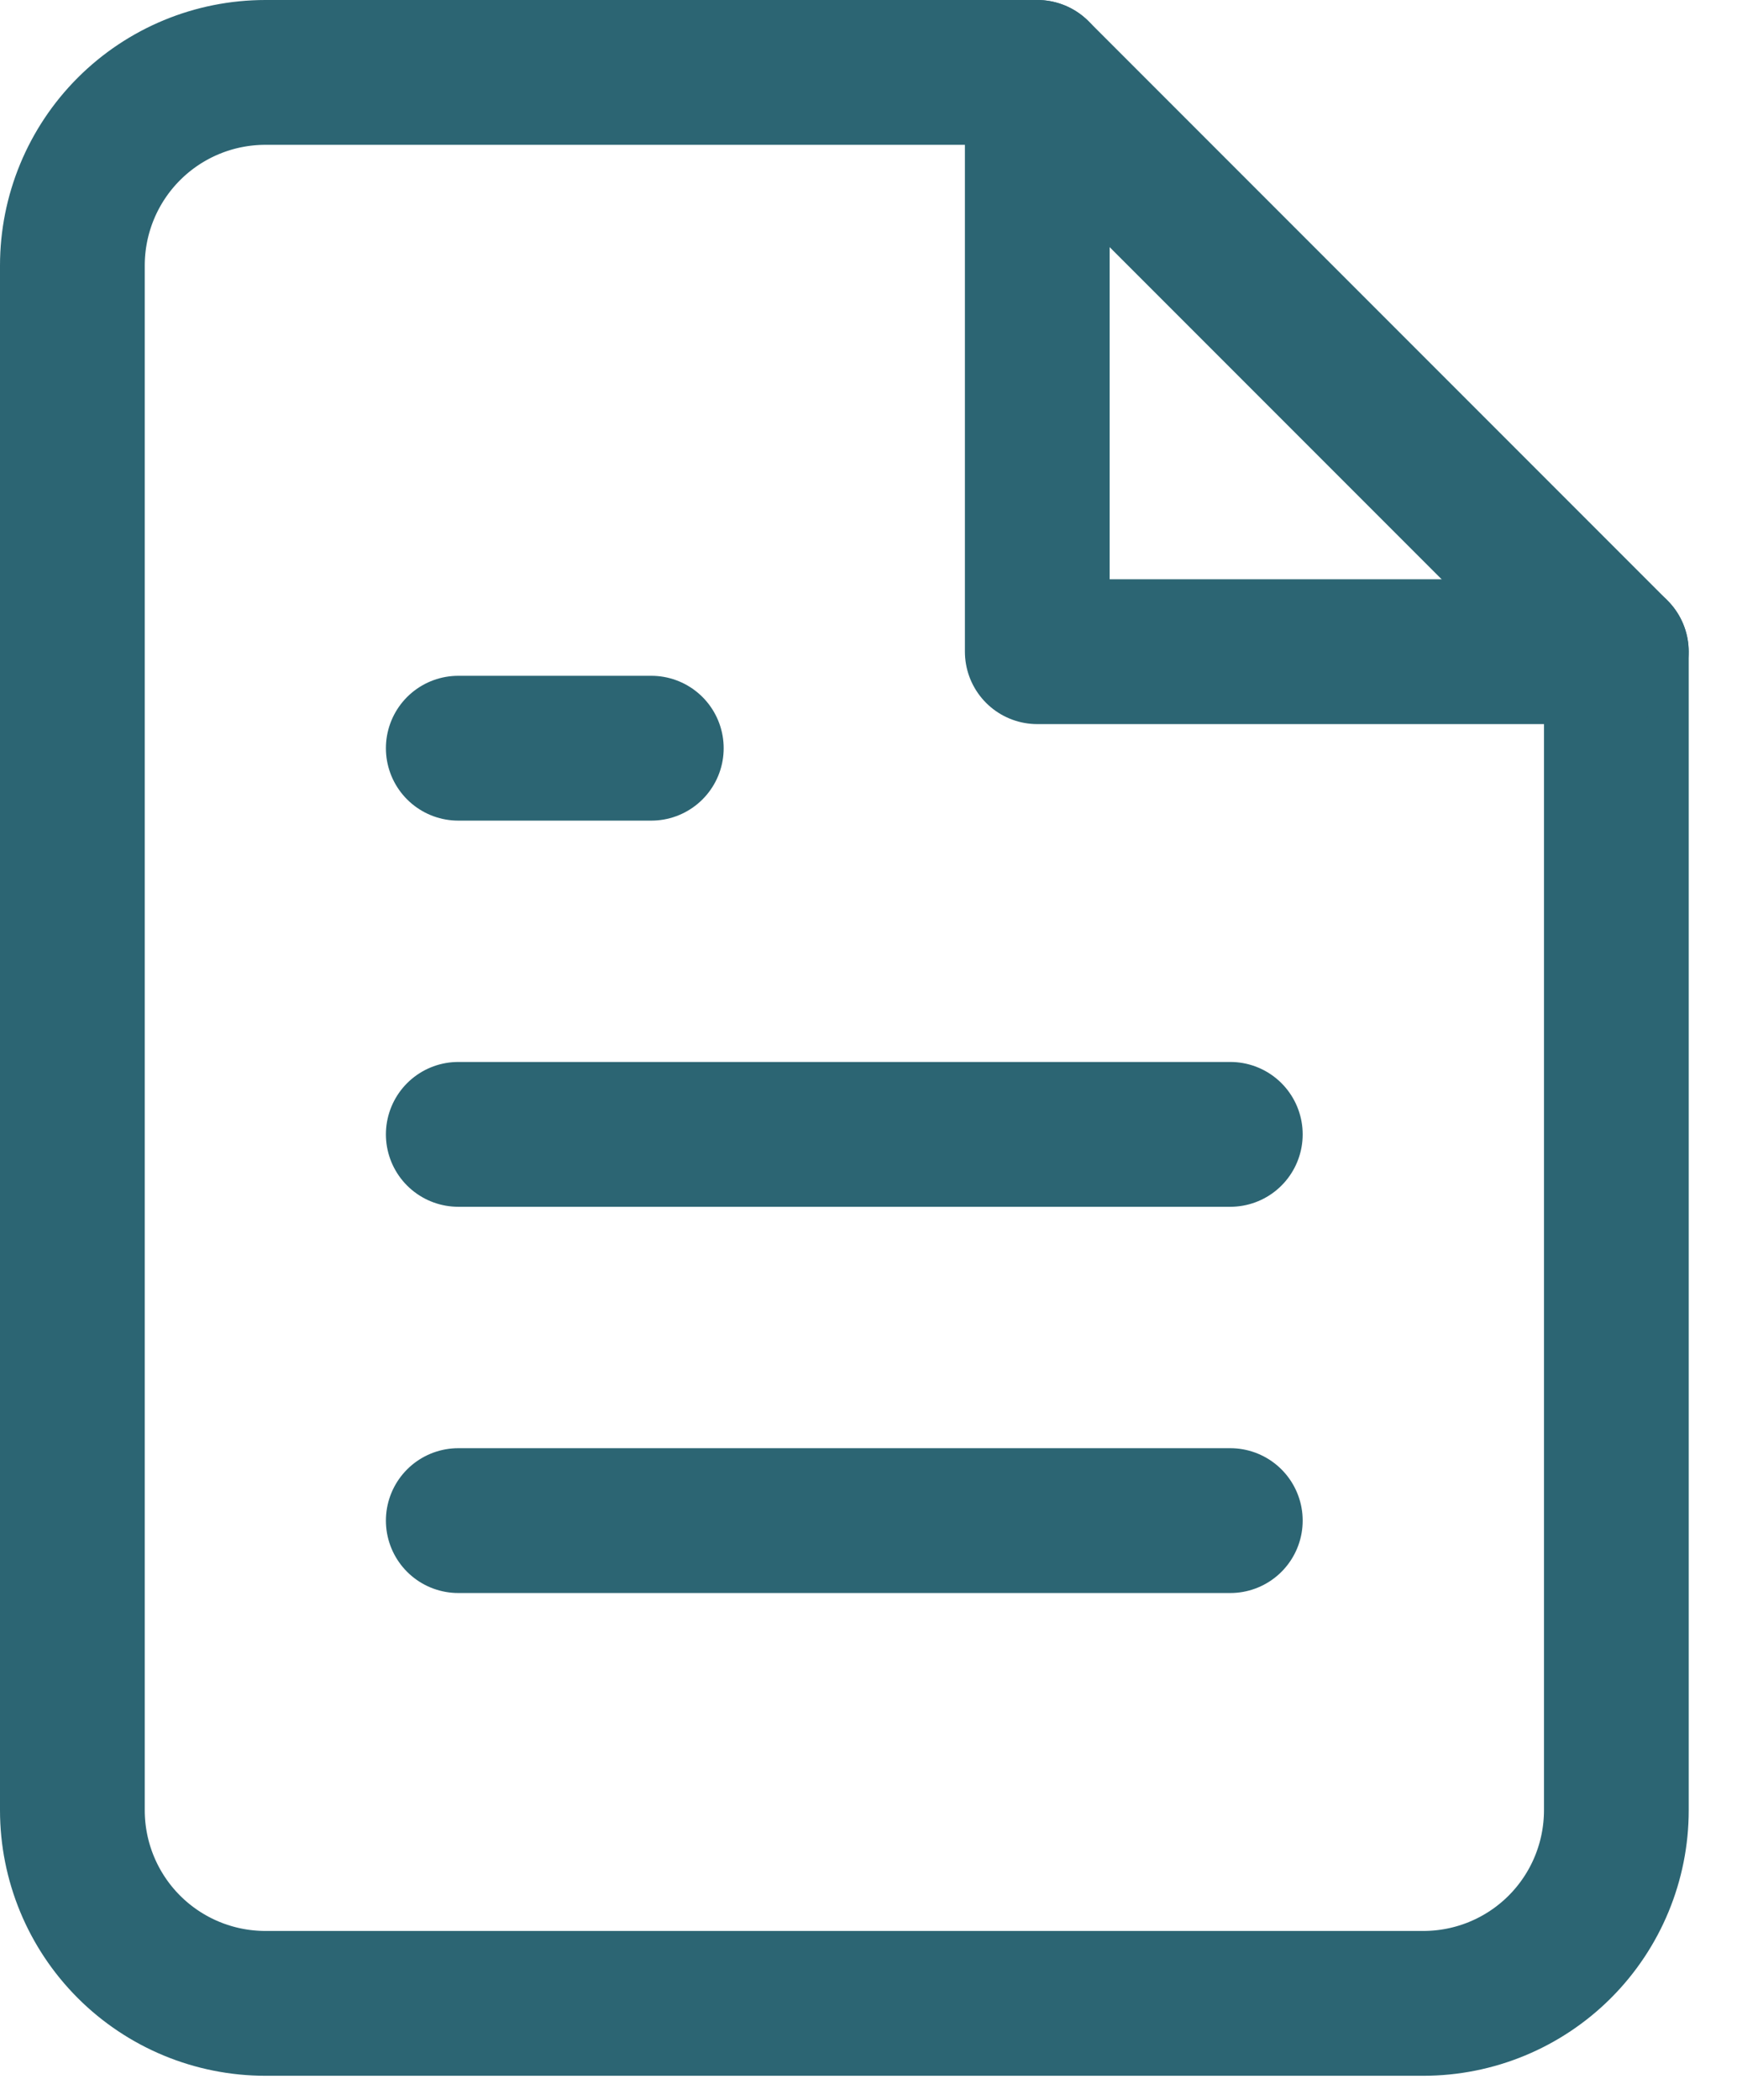 <svg width="24" height="29" viewBox="0 0 24 29" fill="none" xmlns="http://www.w3.org/2000/svg">
<path d="M14.333 1H3.667C2.959 1 2.281 1.281 1.781 1.781C1.281 2.281 1 2.959 1 3.667V25C1 25.707 1.281 26.386 1.781 26.886C2.281 27.386 2.959 27.667 3.667 27.667H19.667C20.374 27.667 21.052 27.386 21.552 26.886C22.052 26.386 22.333 25.707 22.333 25V9L14.333 1Z" stroke="#2C6573" stroke-width="2" stroke-linecap="round" stroke-linejoin="round"/>
<path d="M14.332 1V9H22.332" stroke="#2C6573" stroke-width="2" stroke-linecap="round" stroke-linejoin="round"/>
<path d="M16.999 15.666H6.332" stroke="#2C6573" stroke-width="2" stroke-linecap="round" stroke-linejoin="round"/>
<path d="M16.999 21H6.332" stroke="#2C6573" stroke-width="2" stroke-linecap="round" stroke-linejoin="round"/>
<path d="M8.999 10.333H7.665H6.332" stroke="#2C6573" stroke-width="2" stroke-linecap="round" stroke-linejoin="round"/>
</svg>
